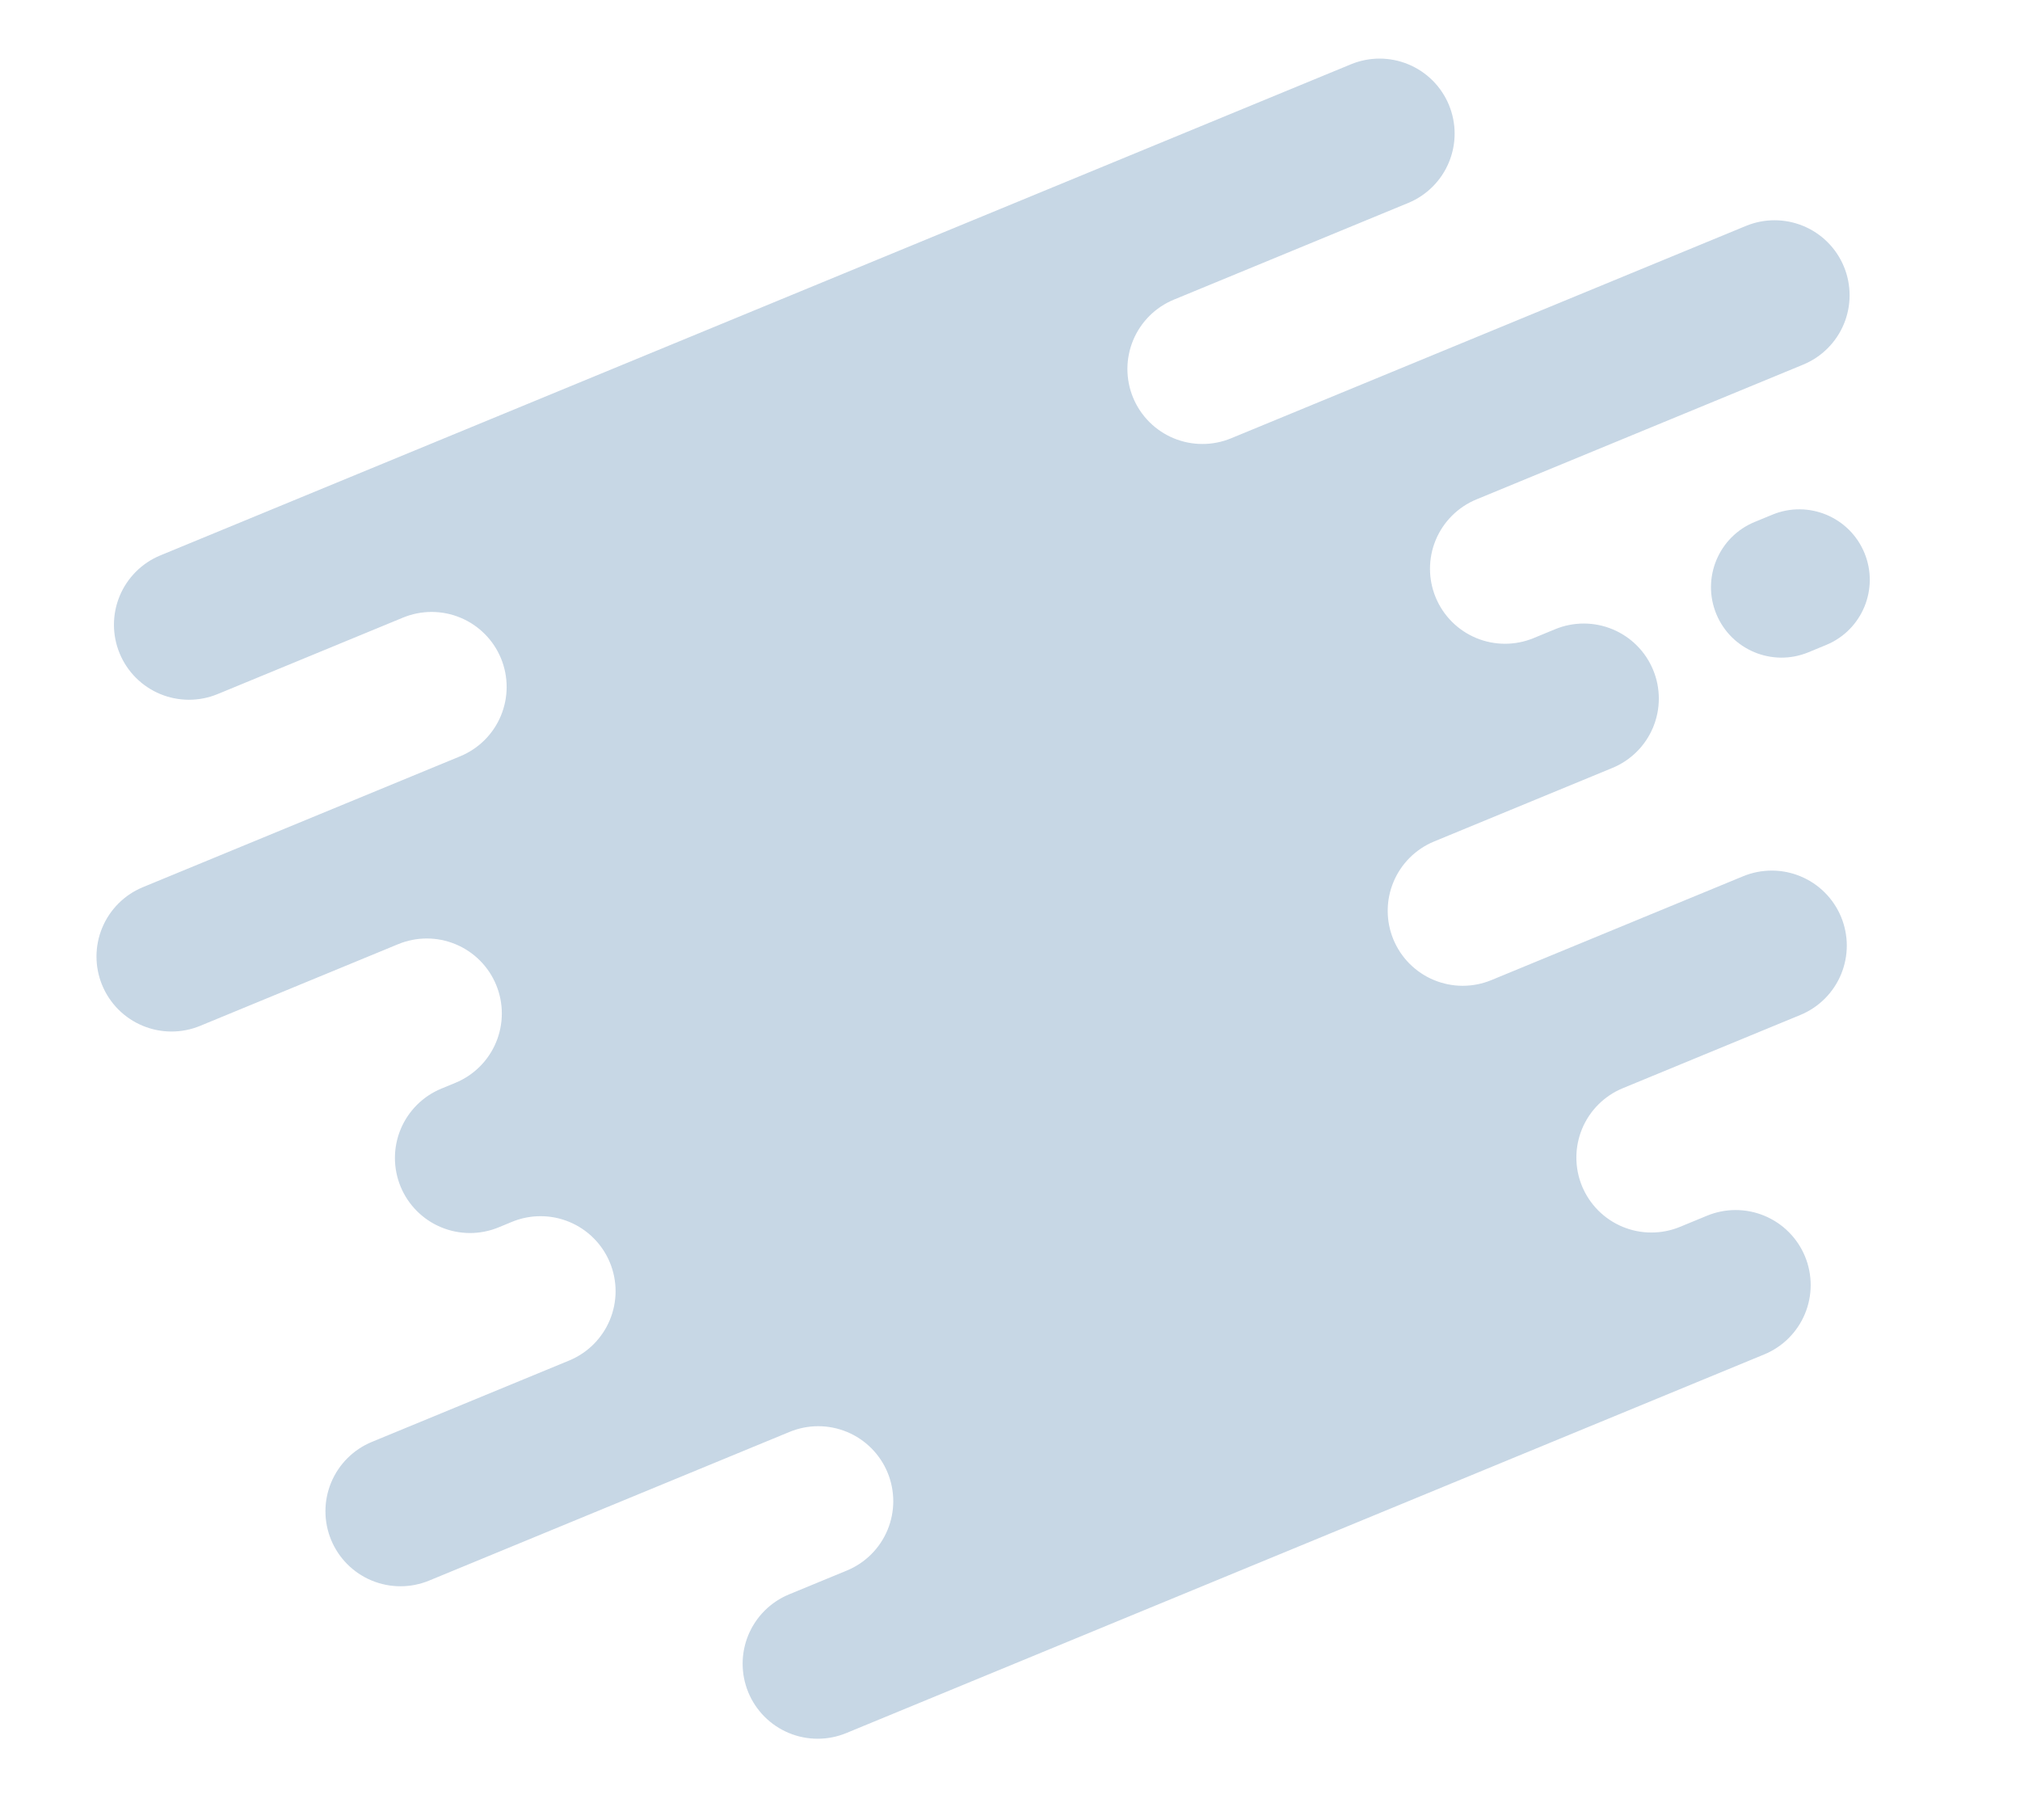<svg width="878" height="791" viewBox="0 0 878 791" fill="none" xmlns="http://www.w3.org/2000/svg">
<g opacity="0.47">
<path opacity="0.47" d="M641.726 217.024L783.755 158.447C791.752 155.149 798.111 148.811 801.433 140.828C804.755 132.845 804.768 123.871 801.469 115.88C798.17 107.889 791.829 101.535 783.842 98.217C775.855 94.898 766.875 94.887 758.878 98.185L535.087 190.477C531.127 192.11 526.884 192.948 522.601 192.942C518.317 192.937 514.077 192.088 510.122 190.445C506.167 188.802 502.575 186.396 499.55 183.365C496.526 180.334 494.129 176.738 492.495 172.781C489.197 164.79 489.211 155.817 492.532 147.835C495.854 139.853 502.212 133.516 510.208 130.217L612.074 88.197C616.034 86.565 619.634 84.168 622.667 81.146C625.701 78.123 628.109 74.532 629.754 70.58C631.4 66.627 632.25 62.389 632.256 58.108C632.263 53.827 631.425 49.587 629.792 45.63C626.493 37.639 620.152 31.285 612.165 27.967C604.177 24.648 595.198 24.637 587.201 27.935L69.709 241.351C65.75 242.984 62.15 245.381 59.117 248.403C56.084 251.426 53.676 255.016 52.031 258.969C50.386 262.922 49.536 267.159 49.53 271.44C49.523 275.72 50.361 279.96 51.994 283.917C53.627 287.875 56.024 291.472 59.049 294.504C62.073 297.536 65.666 299.942 69.621 301.586C73.576 303.23 77.817 304.079 82.102 304.084C86.385 304.09 90.629 303.252 94.589 301.619L175.164 268.388C183.161 265.09 192.141 265.102 200.129 268.421C208.116 271.74 214.456 278.093 217.755 286.085C219.389 290.041 220.226 294.281 220.22 298.562C220.214 302.842 219.364 307.08 217.719 311.033C216.074 314.985 213.666 318.575 210.633 321.598C207.599 324.621 204 327.017 200.04 328.65L62.12 385.531C54.123 388.829 47.764 395.166 44.442 403.149C41.12 411.132 41.106 420.106 44.405 428.098C46.038 432.054 48.435 435.651 51.46 438.682C54.484 441.713 58.076 444.118 62.031 445.762C65.986 447.405 70.227 448.254 74.51 448.259C78.793 448.265 83.036 447.427 86.996 445.794L173.069 410.295C181.066 406.997 190.046 407.009 198.033 410.328C206.02 413.646 212.361 420 215.66 427.991C217.293 431.948 218.131 436.188 218.125 440.469C218.118 444.749 217.268 448.987 215.623 452.939C213.978 456.892 211.571 460.482 208.537 463.505C205.504 466.528 201.905 468.924 197.945 470.557L191.838 473.076C187.876 474.71 184.276 477.107 181.242 480.132C178.208 483.156 175.8 486.749 174.156 490.703C172.511 494.658 171.663 498.898 171.659 503.18C171.654 507.462 172.494 511.703 174.131 515.661C175.764 519.618 178.161 523.215 181.186 526.246C184.21 529.277 187.802 531.683 191.757 533.326C195.712 534.969 199.953 535.818 204.236 535.824C208.52 535.829 212.762 534.992 216.722 533.359L222.514 530.971C226.473 529.338 230.716 528.5 234.999 528.505C239.283 528.511 243.523 529.36 247.478 531.003C251.433 532.646 255.025 535.052 258.049 538.083C261.073 541.114 263.47 544.71 265.104 548.667C266.737 552.624 267.575 556.864 267.569 561.144C267.563 565.425 266.713 569.663 265.068 573.615C263.423 577.568 261.016 581.159 257.982 584.182C254.949 587.205 251.35 589.601 247.39 591.234L161.634 626.6C153.637 629.898 147.279 636.236 143.957 644.219C140.635 652.201 140.622 661.175 143.921 669.167C147.22 677.158 153.56 683.512 161.548 686.83C169.535 690.148 178.515 690.16 186.512 686.862L343.209 622.237C347.169 620.604 351.412 619.766 355.695 619.771C359.979 619.777 364.219 620.626 368.174 622.269C372.129 623.912 375.721 626.318 378.746 629.349C381.77 632.379 384.167 635.976 385.801 639.933C387.434 643.89 388.272 648.13 388.266 652.411C388.259 656.692 387.409 660.93 385.764 664.883C384.119 668.836 381.71 672.427 378.677 675.45C375.643 678.473 372.043 680.869 368.083 682.502L342.97 692.858C334.973 696.156 328.615 702.494 325.293 710.476C321.971 718.459 321.958 727.433 325.256 735.424C326.89 739.381 329.287 742.978 332.311 746.009C335.336 749.039 338.928 751.445 342.883 753.088C346.838 754.731 351.078 755.58 355.362 755.585C359.645 755.59 363.888 754.753 367.847 753.119L766.841 588.568C774.838 585.269 781.197 578.932 784.518 570.949C787.84 562.966 787.853 553.992 784.554 546.001C782.921 542.044 780.524 538.447 777.499 535.416C774.475 532.386 770.883 529.98 766.928 528.337C762.973 526.693 758.732 525.845 754.449 525.839C750.166 525.834 745.923 526.671 741.963 528.304L730.226 533.145C722.23 536.444 713.251 536.433 705.263 533.116C697.276 529.799 690.935 523.446 687.635 515.456C686.002 511.499 685.165 507.259 685.172 502.978C685.178 498.698 686.028 494.46 687.674 490.507C689.319 486.554 691.728 482.964 694.761 479.942C697.795 476.919 701.395 474.523 705.355 472.89L782.534 441.056C786.494 439.423 790.094 437.027 793.127 434.004C796.16 430.981 798.568 427.39 800.213 423.438C801.858 419.485 802.708 415.247 802.714 410.967C802.72 406.686 801.883 402.446 800.249 398.489C798.616 394.532 796.219 390.936 793.194 387.905C790.17 384.874 786.578 382.468 782.623 380.825C778.668 379.182 774.427 378.333 770.144 378.328C765.861 378.322 761.618 379.16 757.658 380.793L648.22 425.923C644.26 427.556 640.018 428.394 635.734 428.388C631.451 428.383 627.211 427.534 623.256 425.891C619.301 424.248 615.708 421.842 612.684 418.811C609.66 415.78 607.262 412.184 605.629 408.227C602.333 400.236 602.347 391.263 605.67 383.282C608.992 375.301 615.351 368.965 623.346 365.667L700.835 333.709C704.795 332.077 708.394 329.68 711.428 326.657C714.461 323.634 716.869 320.044 718.513 316.091C720.158 312.138 721.008 307.901 721.014 303.62C721.02 299.339 720.183 295.1 718.549 291.143C716.917 287.184 714.52 283.586 711.496 280.554C708.473 277.521 704.88 275.114 700.925 273.469C696.97 271.825 692.729 270.975 688.444 270.969C684.16 270.963 679.916 271.8 675.956 273.434L666.605 277.29C658.608 280.588 649.629 280.577 641.641 277.258C633.654 273.94 627.313 267.586 624.014 259.595C622.38 255.638 621.542 251.398 621.548 247.117C621.553 242.836 622.403 238.598 624.047 234.645C625.692 230.692 628.1 227.101 631.133 224.078C634.166 221.054 637.766 218.657 641.726 217.024Z" fill="#004789"/>
<g style="mix-blend-mode:multiply" opacity="0.47">
<path d="M770.367 223.657L762.65 226.839C747.005 233.291 739.555 251.196 746.008 266.829L746.01 266.834C752.464 282.468 770.378 289.911 786.023 283.459L793.74 280.276C809.385 273.824 816.836 255.92 810.382 240.286L810.38 240.281C803.927 224.647 786.012 217.204 770.367 223.657Z" fill="#004789"/>
</g>
</g>
</svg>
